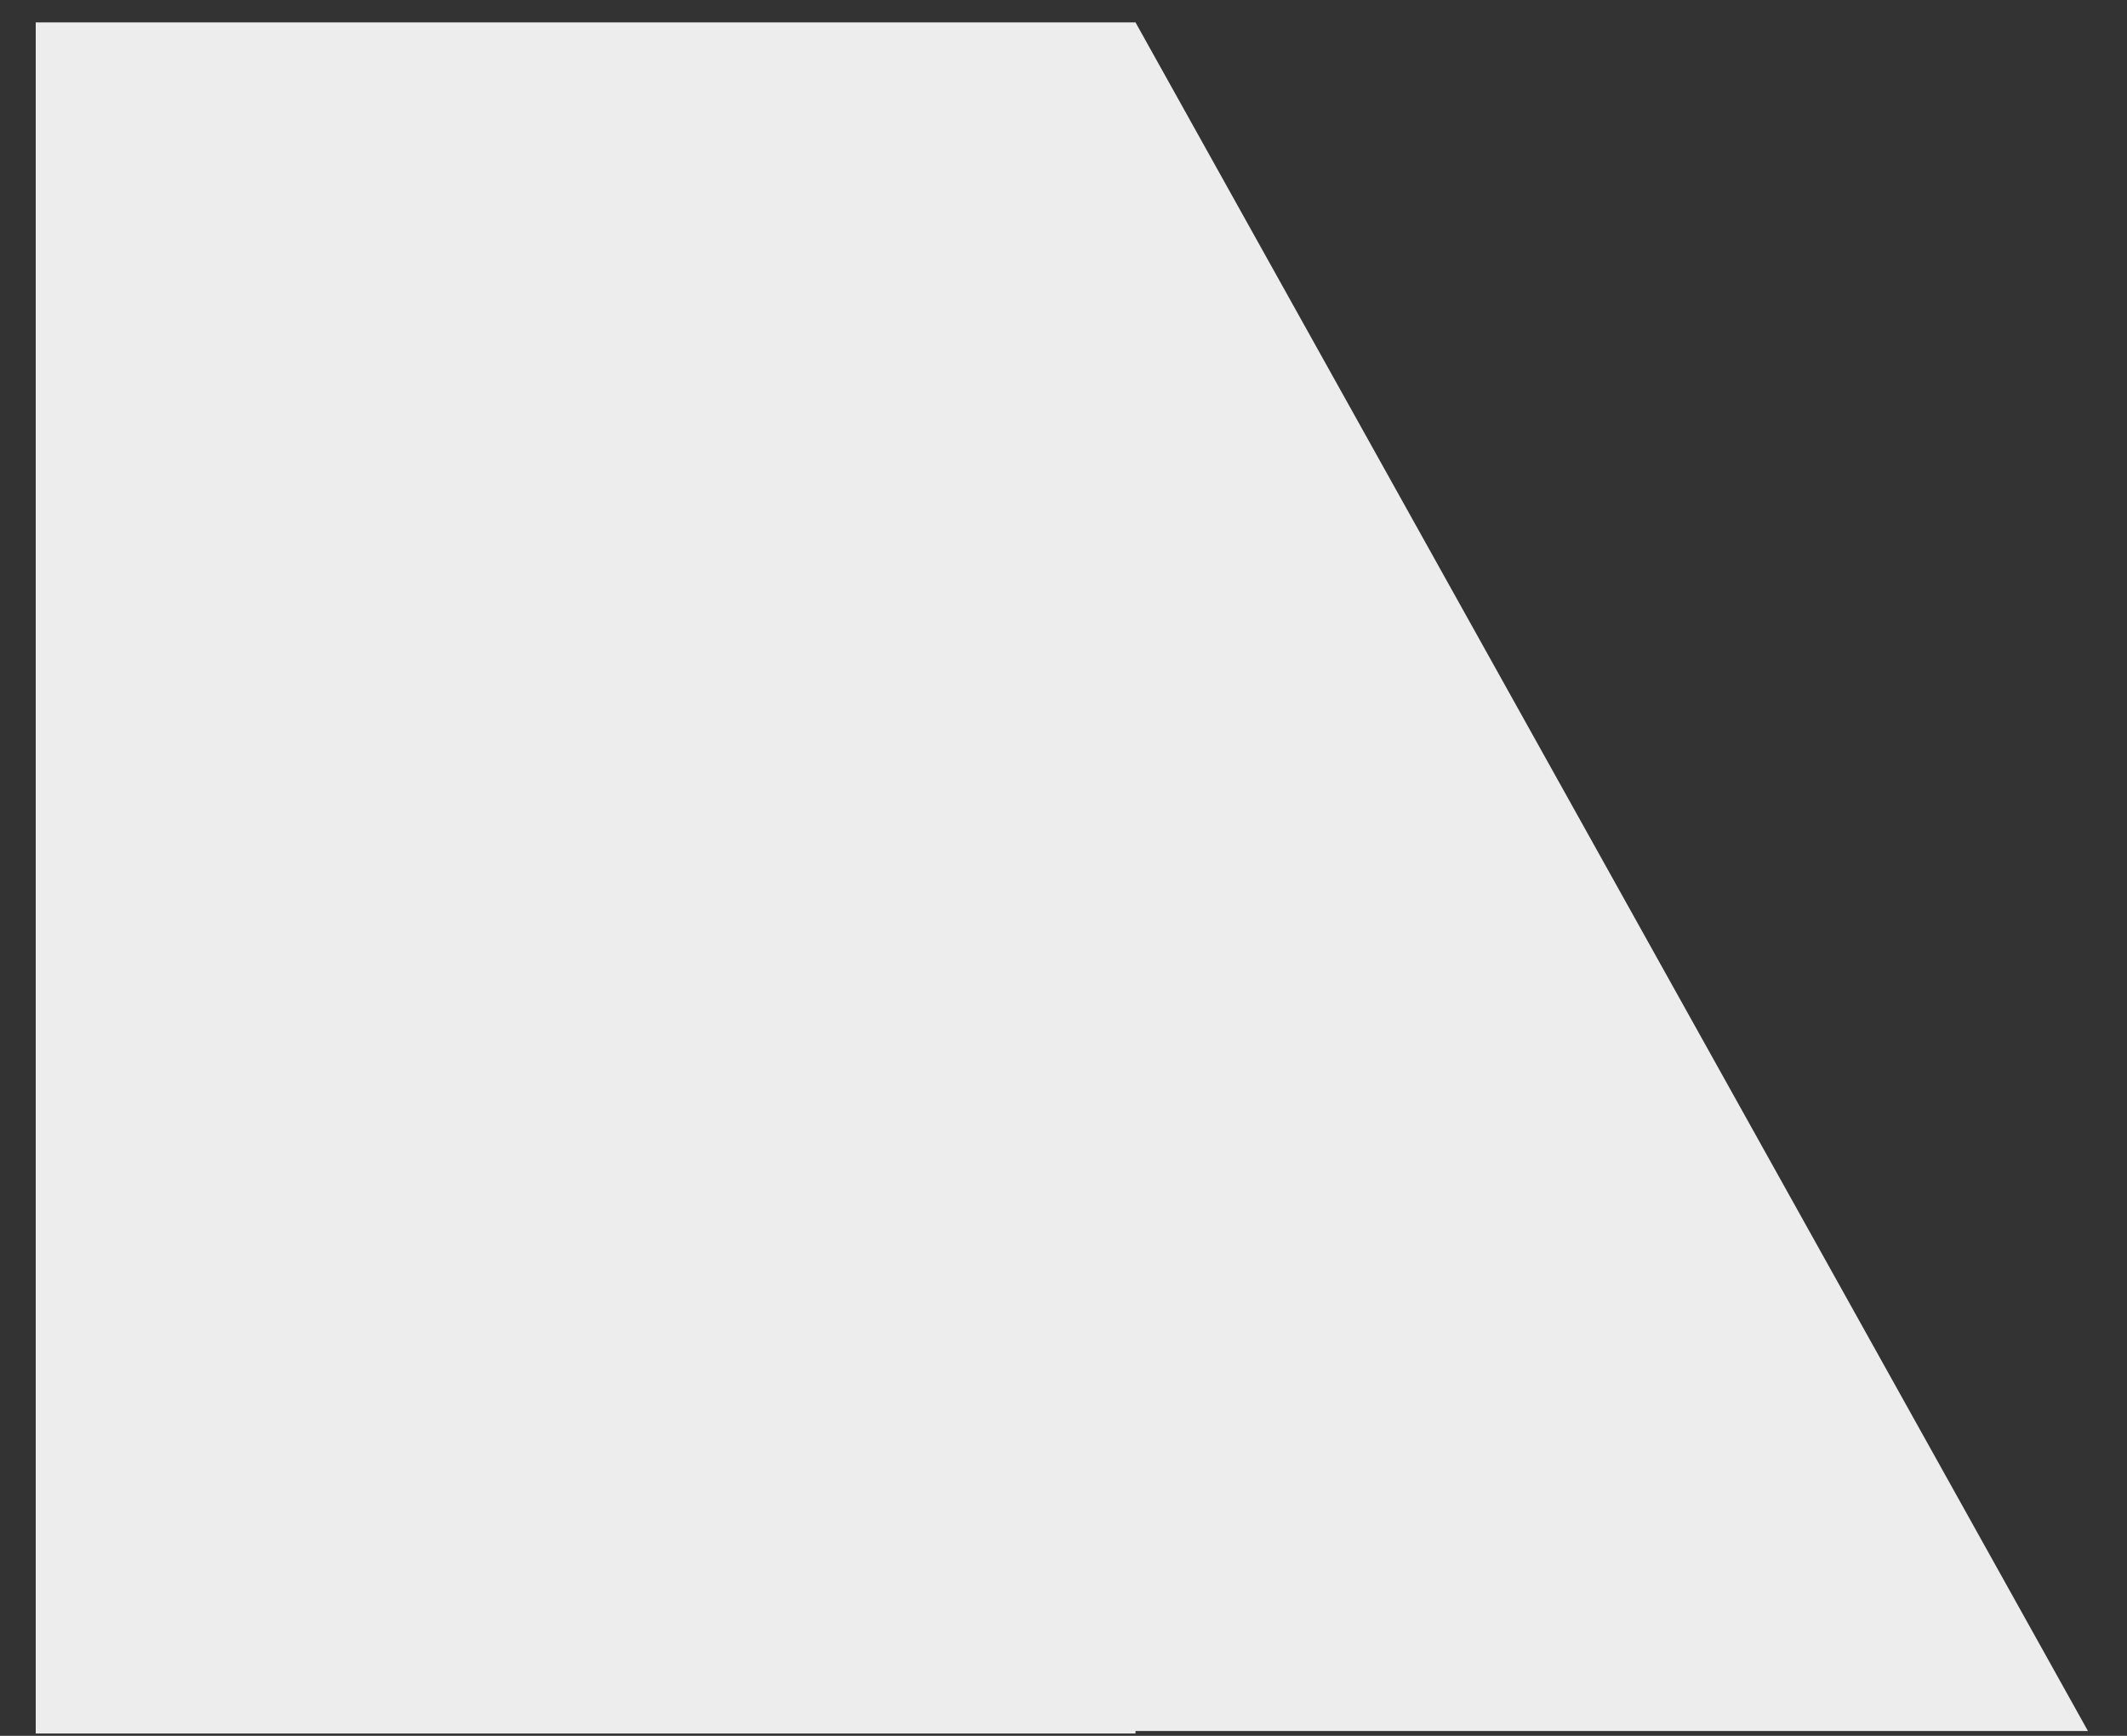 <svg width="49" height="40" viewBox="0 0 49 40" fill="none" xmlns="http://www.w3.org/2000/svg">
<rect x="0" y="0" width="49" height="40" fill="#333333" stroke="none"/>
<path d="M26.159 0.516L48.1 39.888H26.159V39.946H0.823V0.516H26.159Z" fill="white" fill-opacity="0.91"/>
</svg>
